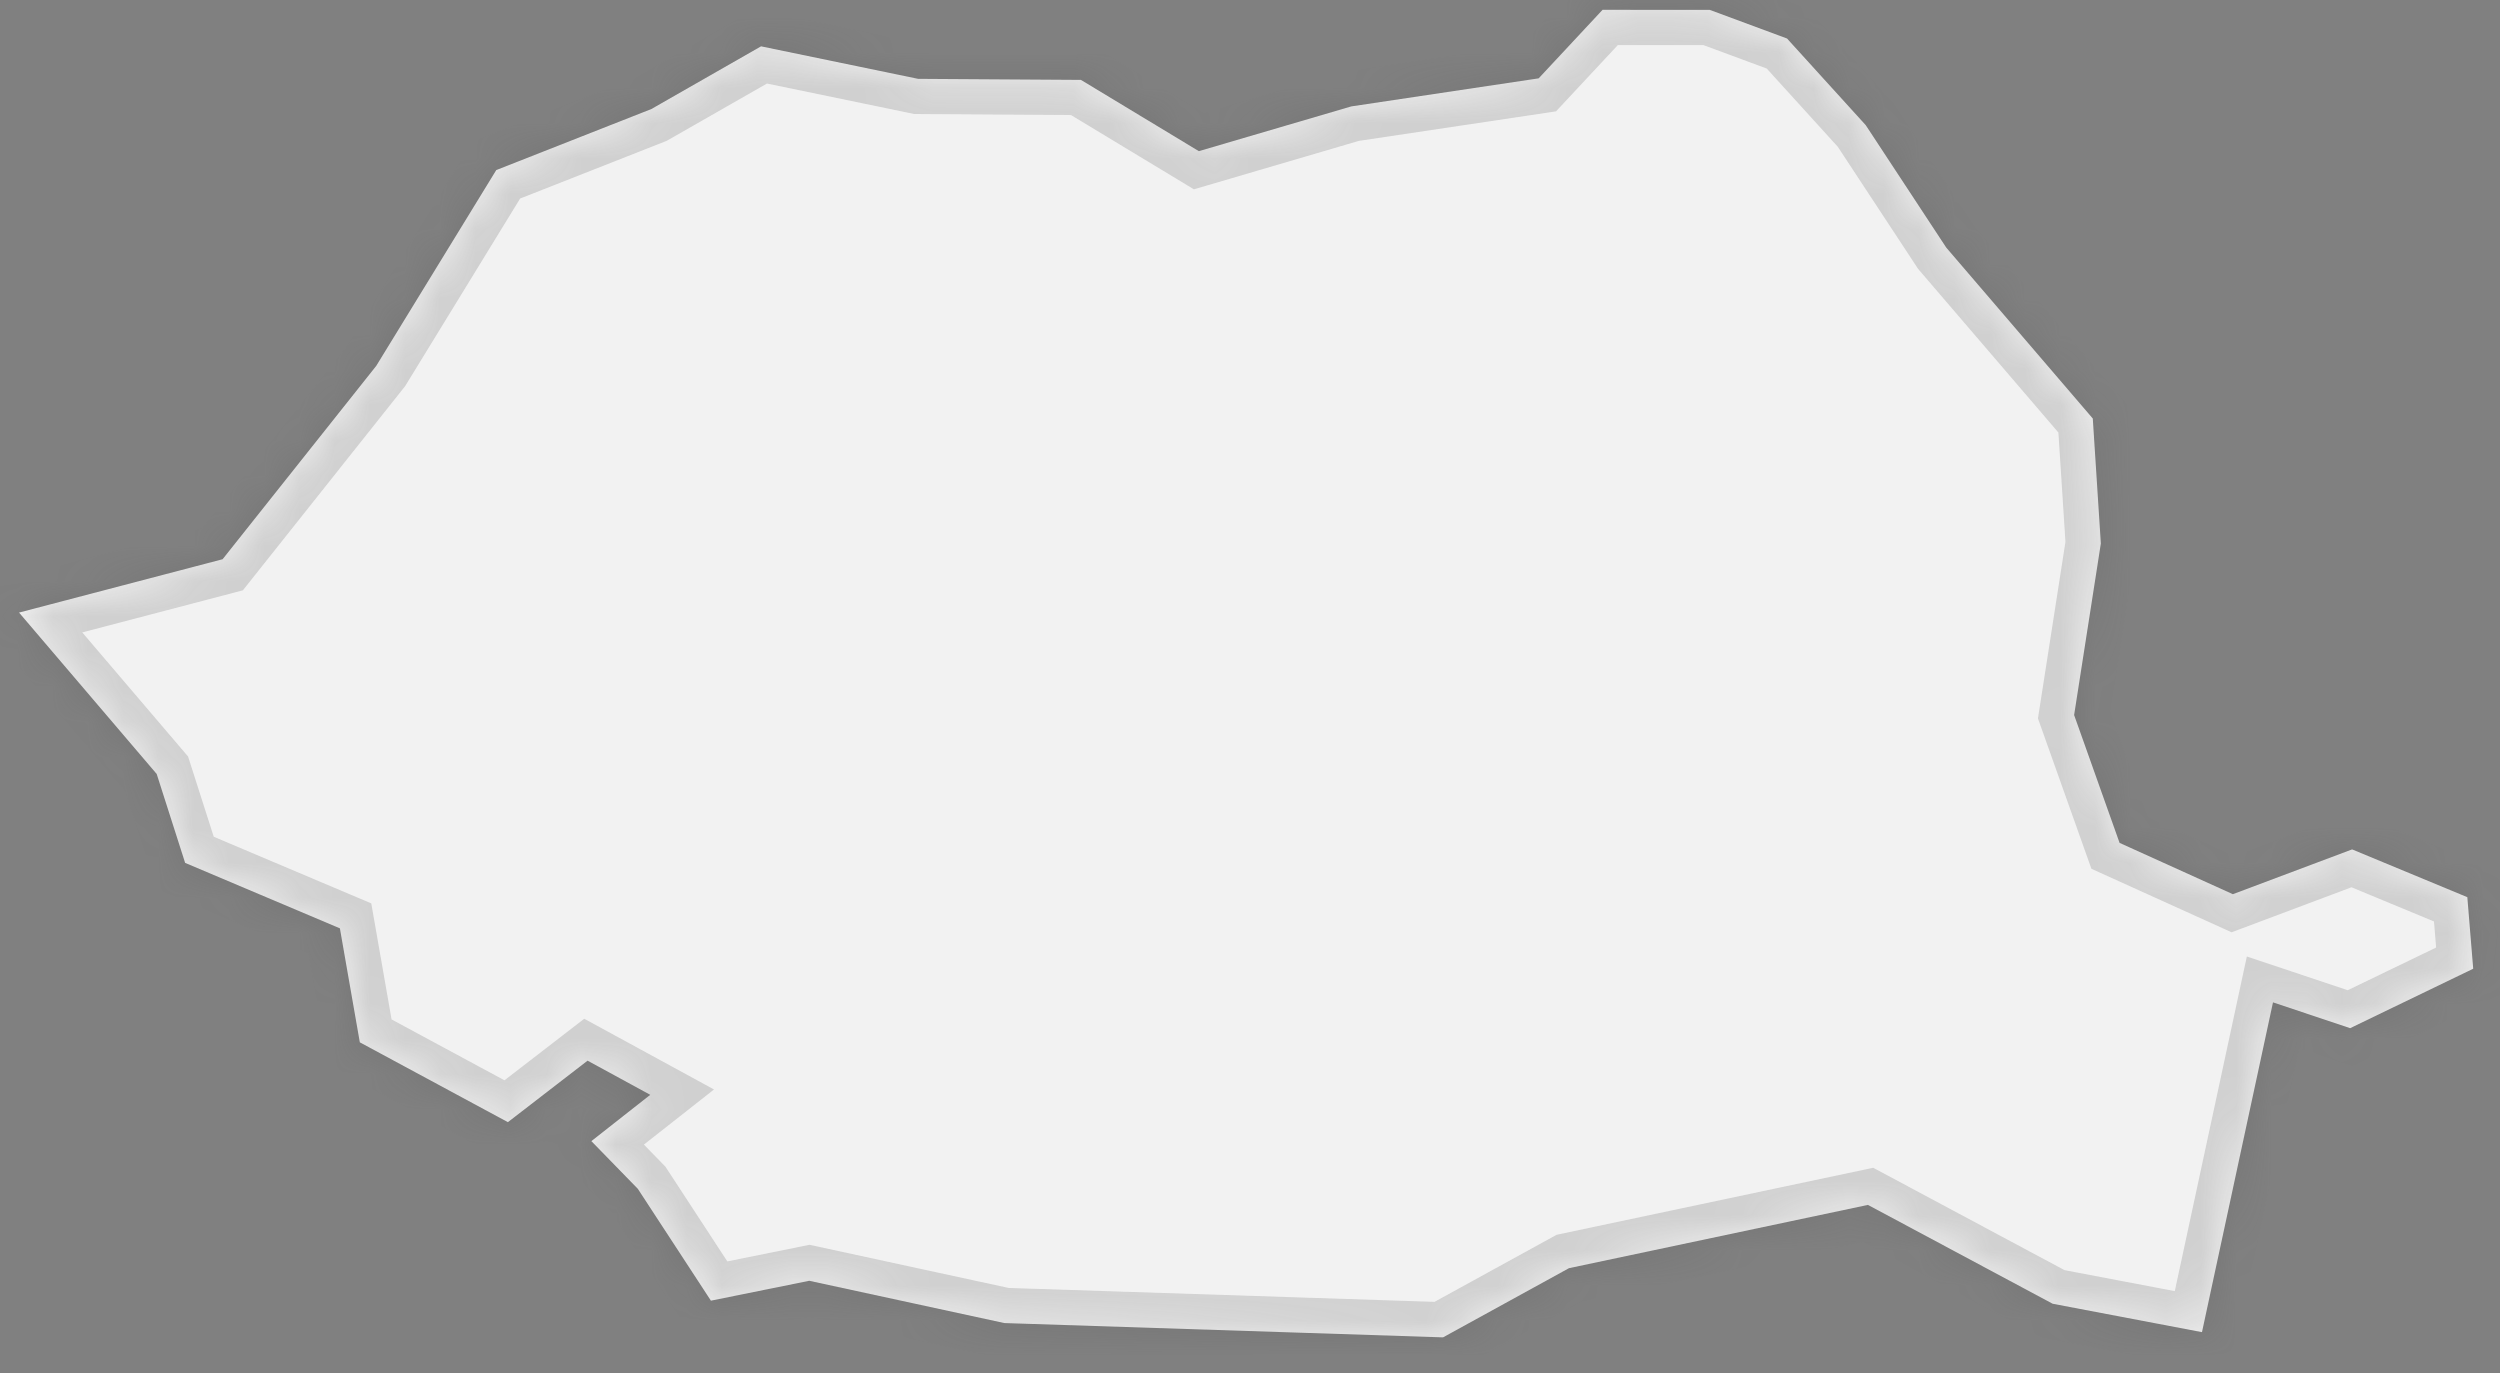 ﻿<?xml version="1.0" encoding="utf-8"?>
<svg version="1.1" xmlns:xlink="http://www.w3.org/1999/xlink" width="71px" height="39px" xmlns="http://www.w3.org/2000/svg">
  <rect width="100%" height="100%" fill="#808080" stroke="none"/>
  <defs>
    <mask fill="white" id="clip463">
      <path d="M 14.094 4.83  C 14.094 4.83  18.5 3.096  18.5 3.096  C 18.5 3.096  21.614 1.316  21.614 1.316  C 21.614 1.316  26.074 2.239  26.074 2.239  C 26.074 2.239  30.698 2.269  30.698 2.269  C 30.698 2.269  34.047 4.293  34.047 4.293  C 34.047 4.293  38.376 3.022  38.376 3.022  C 38.376 3.022  43.698 2.225  43.698 2.225  C 43.698 2.225  45.513 0.279  45.513 0.279  C 45.513 0.279  48.556 0.28  48.556 0.28  C 48.556 0.28  50.752 1.094  50.752 1.094  C 50.752 1.094  52.987 3.555  52.987 3.555  C 52.987 3.555  55.273 7.031  55.273 7.031  C 55.273 7.031  59.435 11.886  59.435 11.886  C 59.435 11.886  59.664 15.435  59.664 15.435  C 59.664 15.435  58.905 20.307  58.905 20.307  C 58.905 20.307  60.196 23.938  60.196 23.938  C 60.196 23.938  63.413 25.395  63.413 25.395  C 63.413 25.395  66.8 24.123  66.8 24.123  C 66.8 24.123  70.072 25.48  70.072 25.48  C 70.072 25.48  70.239 27.512  70.239 27.512  C 70.239 27.512  66.744 29.2  66.744 29.2  C 66.744 29.2  64.553 28.467  64.553 28.467  C 64.553 28.467  62.536 37.833  62.536 37.833  C 62.536 37.833  58.295 37.026  58.295 37.026  C 58.295 37.026  53.049 34.219  53.049 34.219  C 53.049 34.219  44.559 36.016  44.559 36.016  C 44.559 36.016  40.982 37.981  40.982 37.981  C 40.982 37.981  28.525 37.575  28.525 37.575  C 28.525 37.575  22.983 36.374  22.983 36.374  C 22.983 36.374  20.19 36.939  20.19 36.939  C 20.19 36.939  18.114 33.762  18.114 33.762  C 18.114 33.762  16.795 32.408  16.795 32.408  C 16.795 32.408  18.467 31.093  18.467 31.093  C 18.467 31.093  16.687 30.123  16.687 30.123  C 16.687 30.123  14.424 31.869  14.424 31.869  C 14.424 31.869  10.219 29.602  10.219 29.602  C 10.219 29.602  9.653 26.365  9.653 26.365  C 9.653 26.365  5.258 24.506  5.258 24.506  C 5.258 24.506  4.45 21.981  4.45 21.981  C 4.45 21.981  0.541 17.397  0.541 17.397  C 0.541 17.397  6.322 15.882  6.322 15.882  C 6.322 15.882  10.684 10.393  10.684 10.393  C 10.684 10.393  14.094 4.83  14.094 4.83  Z " fill-rule="evenodd" />
    </mask>
  </defs>
  <g transform="matrix(1 0 0 1 -1984 -4037 )">
    <path d="M 14.094 4.83  C 14.094 4.83  18.5 3.096  18.5 3.096  C 18.5 3.096  21.614 1.316  21.614 1.316  C 21.614 1.316  26.074 2.239  26.074 2.239  C 26.074 2.239  30.698 2.269  30.698 2.269  C 30.698 2.269  34.047 4.293  34.047 4.293  C 34.047 4.293  38.376 3.022  38.376 3.022  C 38.376 3.022  43.698 2.225  43.698 2.225  C 43.698 2.225  45.513 0.279  45.513 0.279  C 45.513 0.279  48.556 0.28  48.556 0.28  C 48.556 0.28  50.752 1.094  50.752 1.094  C 50.752 1.094  52.987 3.555  52.987 3.555  C 52.987 3.555  55.273 7.031  55.273 7.031  C 55.273 7.031  59.435 11.886  59.435 11.886  C 59.435 11.886  59.664 15.435  59.664 15.435  C 59.664 15.435  58.905 20.307  58.905 20.307  C 58.905 20.307  60.196 23.938  60.196 23.938  C 60.196 23.938  63.413 25.395  63.413 25.395  C 63.413 25.395  66.8 24.123  66.8 24.123  C 66.8 24.123  70.072 25.48  70.072 25.48  C 70.072 25.48  70.239 27.512  70.239 27.512  C 70.239 27.512  66.744 29.2  66.744 29.2  C 66.744 29.2  64.553 28.467  64.553 28.467  C 64.553 28.467  62.536 37.833  62.536 37.833  C 62.536 37.833  58.295 37.026  58.295 37.026  C 58.295 37.026  53.049 34.219  53.049 34.219  C 53.049 34.219  44.559 36.016  44.559 36.016  C 44.559 36.016  40.982 37.981  40.982 37.981  C 40.982 37.981  28.525 37.575  28.525 37.575  C 28.525 37.575  22.983 36.374  22.983 36.374  C 22.983 36.374  20.19 36.939  20.19 36.939  C 20.19 36.939  18.114 33.762  18.114 33.762  C 18.114 33.762  16.795 32.408  16.795 32.408  C 16.795 32.408  18.467 31.093  18.467 31.093  C 18.467 31.093  16.687 30.123  16.687 30.123  C 16.687 30.123  14.424 31.869  14.424 31.869  C 14.424 31.869  10.219 29.602  10.219 29.602  C 10.219 29.602  9.653 26.365  9.653 26.365  C 9.653 26.365  5.258 24.506  5.258 24.506  C 5.258 24.506  4.45 21.981  4.45 21.981  C 4.45 21.981  0.541 17.397  0.541 17.397  C 0.541 17.397  6.322 15.882  6.322 15.882  C 6.322 15.882  10.684 10.393  10.684 10.393  C 10.684 10.393  14.094 4.83  14.094 4.83  Z " fill-rule="nonzero" fill="#f2f2f2" stroke="none" transform="matrix(1 0 0 1 1984 4037 )" />
    <path d="M 14.094 4.83  C 14.094 4.83  18.5 3.096  18.5 3.096  C 18.5 3.096  21.614 1.316  21.614 1.316  C 21.614 1.316  26.074 2.239  26.074 2.239  C 26.074 2.239  30.698 2.269  30.698 2.269  C 30.698 2.269  34.047 4.293  34.047 4.293  C 34.047 4.293  38.376 3.022  38.376 3.022  C 38.376 3.022  43.698 2.225  43.698 2.225  C 43.698 2.225  45.513 0.279  45.513 0.279  C 45.513 0.279  48.556 0.28  48.556 0.28  C 48.556 0.28  50.752 1.094  50.752 1.094  C 50.752 1.094  52.987 3.555  52.987 3.555  C 52.987 3.555  55.273 7.031  55.273 7.031  C 55.273 7.031  59.435 11.886  59.435 11.886  C 59.435 11.886  59.664 15.435  59.664 15.435  C 59.664 15.435  58.905 20.307  58.905 20.307  C 58.905 20.307  60.196 23.938  60.196 23.938  C 60.196 23.938  63.413 25.395  63.413 25.395  C 63.413 25.395  66.8 24.123  66.8 24.123  C 66.8 24.123  70.072 25.48  70.072 25.48  C 70.072 25.48  70.239 27.512  70.239 27.512  C 70.239 27.512  66.744 29.2  66.744 29.2  C 66.744 29.2  64.553 28.467  64.553 28.467  C 64.553 28.467  62.536 37.833  62.536 37.833  C 62.536 37.833  58.295 37.026  58.295 37.026  C 58.295 37.026  53.049 34.219  53.049 34.219  C 53.049 34.219  44.559 36.016  44.559 36.016  C 44.559 36.016  40.982 37.981  40.982 37.981  C 40.982 37.981  28.525 37.575  28.525 37.575  C 28.525 37.575  22.983 36.374  22.983 36.374  C 22.983 36.374  20.19 36.939  20.19 36.939  C 20.19 36.939  18.114 33.762  18.114 33.762  C 18.114 33.762  16.795 32.408  16.795 32.408  C 16.795 32.408  18.467 31.093  18.467 31.093  C 18.467 31.093  16.687 30.123  16.687 30.123  C 16.687 30.123  14.424 31.869  14.424 31.869  C 14.424 31.869  10.219 29.602  10.219 29.602  C 10.219 29.602  9.653 26.365  9.653 26.365  C 9.653 26.365  5.258 24.506  5.258 24.506  C 5.258 24.506  4.45 21.981  4.45 21.981  C 4.45 21.981  0.541 17.397  0.541 17.397  C 0.541 17.397  6.322 15.882  6.322 15.882  C 6.322 15.882  10.684 10.393  10.684 10.393  C 10.684 10.393  14.094 4.83  14.094 4.83  Z " stroke-width="2" stroke="#505050" fill="none" stroke-opacity="0.212" transform="matrix(1 0 0 1 1984 4037 )" mask="url(#clip463)" />
  </g>
</svg>